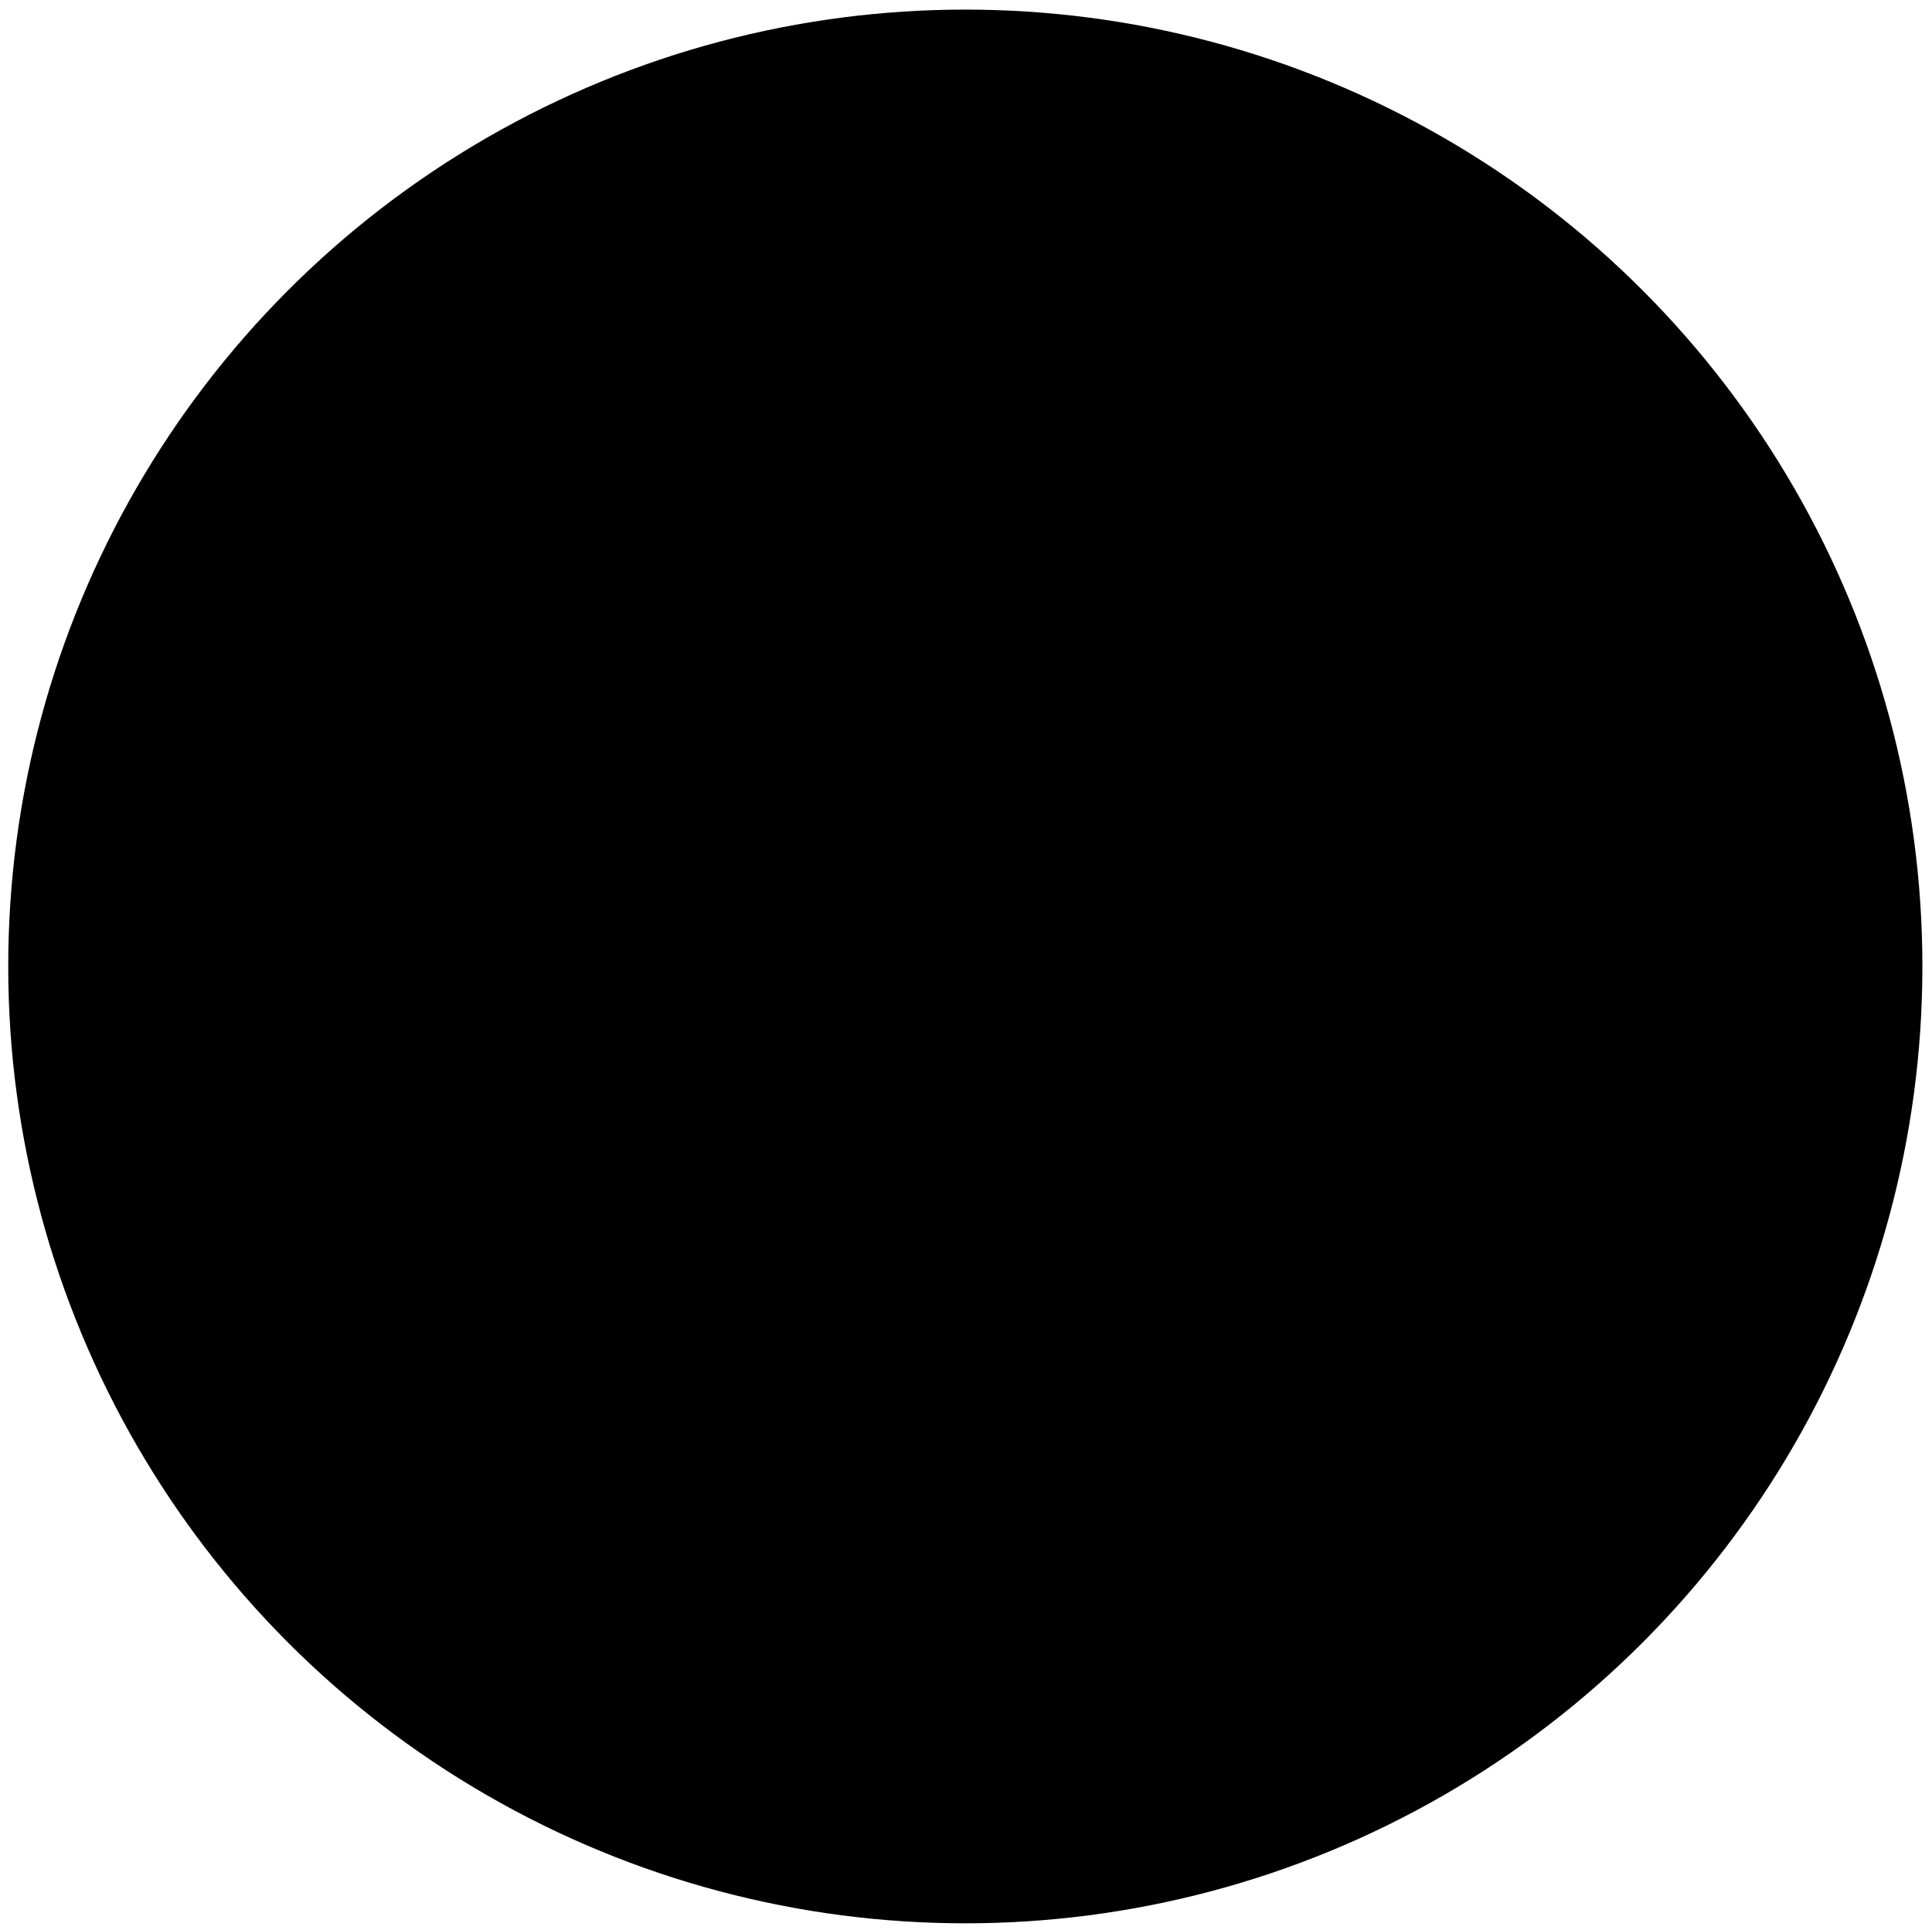 <?xml version="1.0" encoding="utf-8"?>
<!-- Generator: Adobe Illustrator 19.2.1, SVG Export Plug-In . SVG Version: 6.00 Build 0)  -->
<svg version="1.1" id="Lager_1" xmlns="http://www.w3.org/2000/svg" xmlns:xlink="http://www.w3.org/1999/xlink" x="0px" y="0px"
	 viewBox="0 0 281.6 281.4" style="enable-background:new 0 0 281.6 281.4;" xml:space="preserve">
<g>
	<g>
		<g>
			<circle class="st0" cx="140.7" cy="140.9" r="139.5"/>
		</g>
	</g>
	<g>
		<path class="st1" d="M222.9,98.3C222.9,98.3,222.9,98.3,222.9,98.3C222.9,98.3,222.9,98.3,222.9,98.3c-1.5-1.5-3.5-2.4-5.7-2.4
			h-5.3l-2.7-2.7h-6.9h-2.7h-7.8l-8.3-8.3l-14.2-14.2l0,0l0,0c-2.2-2.2-5.2-3.5-8.5-3.5h-38.1h-1.9c-6.7,0-12.1,5.4-12.1,12.1v1.9
			V96h-9.4l-2.7-2.7H81.7h-2.7h-6.9V96h-7.9c-4.4,0-8,3.6-8,8v29.5v50.2v20.4c0,2.2,0.9,4.2,2.3,5.6c0,0,0,0,0,0c0,0,0,0,0,0
			l16.9,16.9l9.4,9.4l43.6,43.6c4,0.3,8,0.5,12.1,0.5c39.4,0,74.9-16.3,100.3-42.5c16.2-16.8,28.3-37.6,34.5-60.8
			c1.3-4.7,2.3-9.5,3-14.3c0.4-2.5,0.7-5.1,1-7.7L222.9,98.3z"/>
	</g>
	<g>
		<g>
			<g>
				<rect x="72.2" y="93.3" class="st2" width="24.3" height="4.7"/>
			</g>
		</g>
		<g>
			<g>
				<rect x="185" y="93.3" class="st2" width="24.1" height="4.7"/>
			</g>
		</g>
		<g>
			<g>
				<rect x="79.1" y="93.3" class="st3" width="2.7" height="4.7"/>
			</g>
		</g>
		<g>
			<g>
				<rect x="199.6" y="93.3" class="st3" width="2.7" height="4.7"/>
			</g>
		</g>
		<g>
			<g>
				<g>
					<path class="st4" d="M160.7,124.8h-40.1c-6.7,0-12.1-5.4-12.1-12.1V79.3c0-6.7,5.4-12.1,12.1-12.1h40.1
						c6.7,0,12.1,5.4,12.1,12.1v33.4C172.8,119.3,167.4,124.8,160.7,124.8z M120.6,75.2c-2.2,0-4,1.8-4,4v33.4c0,2.2,1.8,4,4,4h40.1
						c2.2,0,4-1.8,4-4V79.3c0-2.2-1.8-4-4-4H120.6z"/>
				</g>
			</g>
		</g>
		<g>
			<g>
				<path class="st3" d="M225.2,204.1c0,4.4-3.6,8-8,8H64.3c-4.4,0-8-3.6-8-8V104c0-4.4,3.6-8,8-8h152.9c4.4,0,8,3.6,8,8V204.1z"/>
			</g>
		</g>
		<g>
			<g>
				<rect x="72.4" y="96" class="st4" width="24.1" height="116.2"/>
			</g>
		</g>
		<g>
			<g>
				<rect x="185" y="96" class="st4" width="24.1" height="116.2"/>
			</g>
		</g>
	</g>
</g>
</svg>
